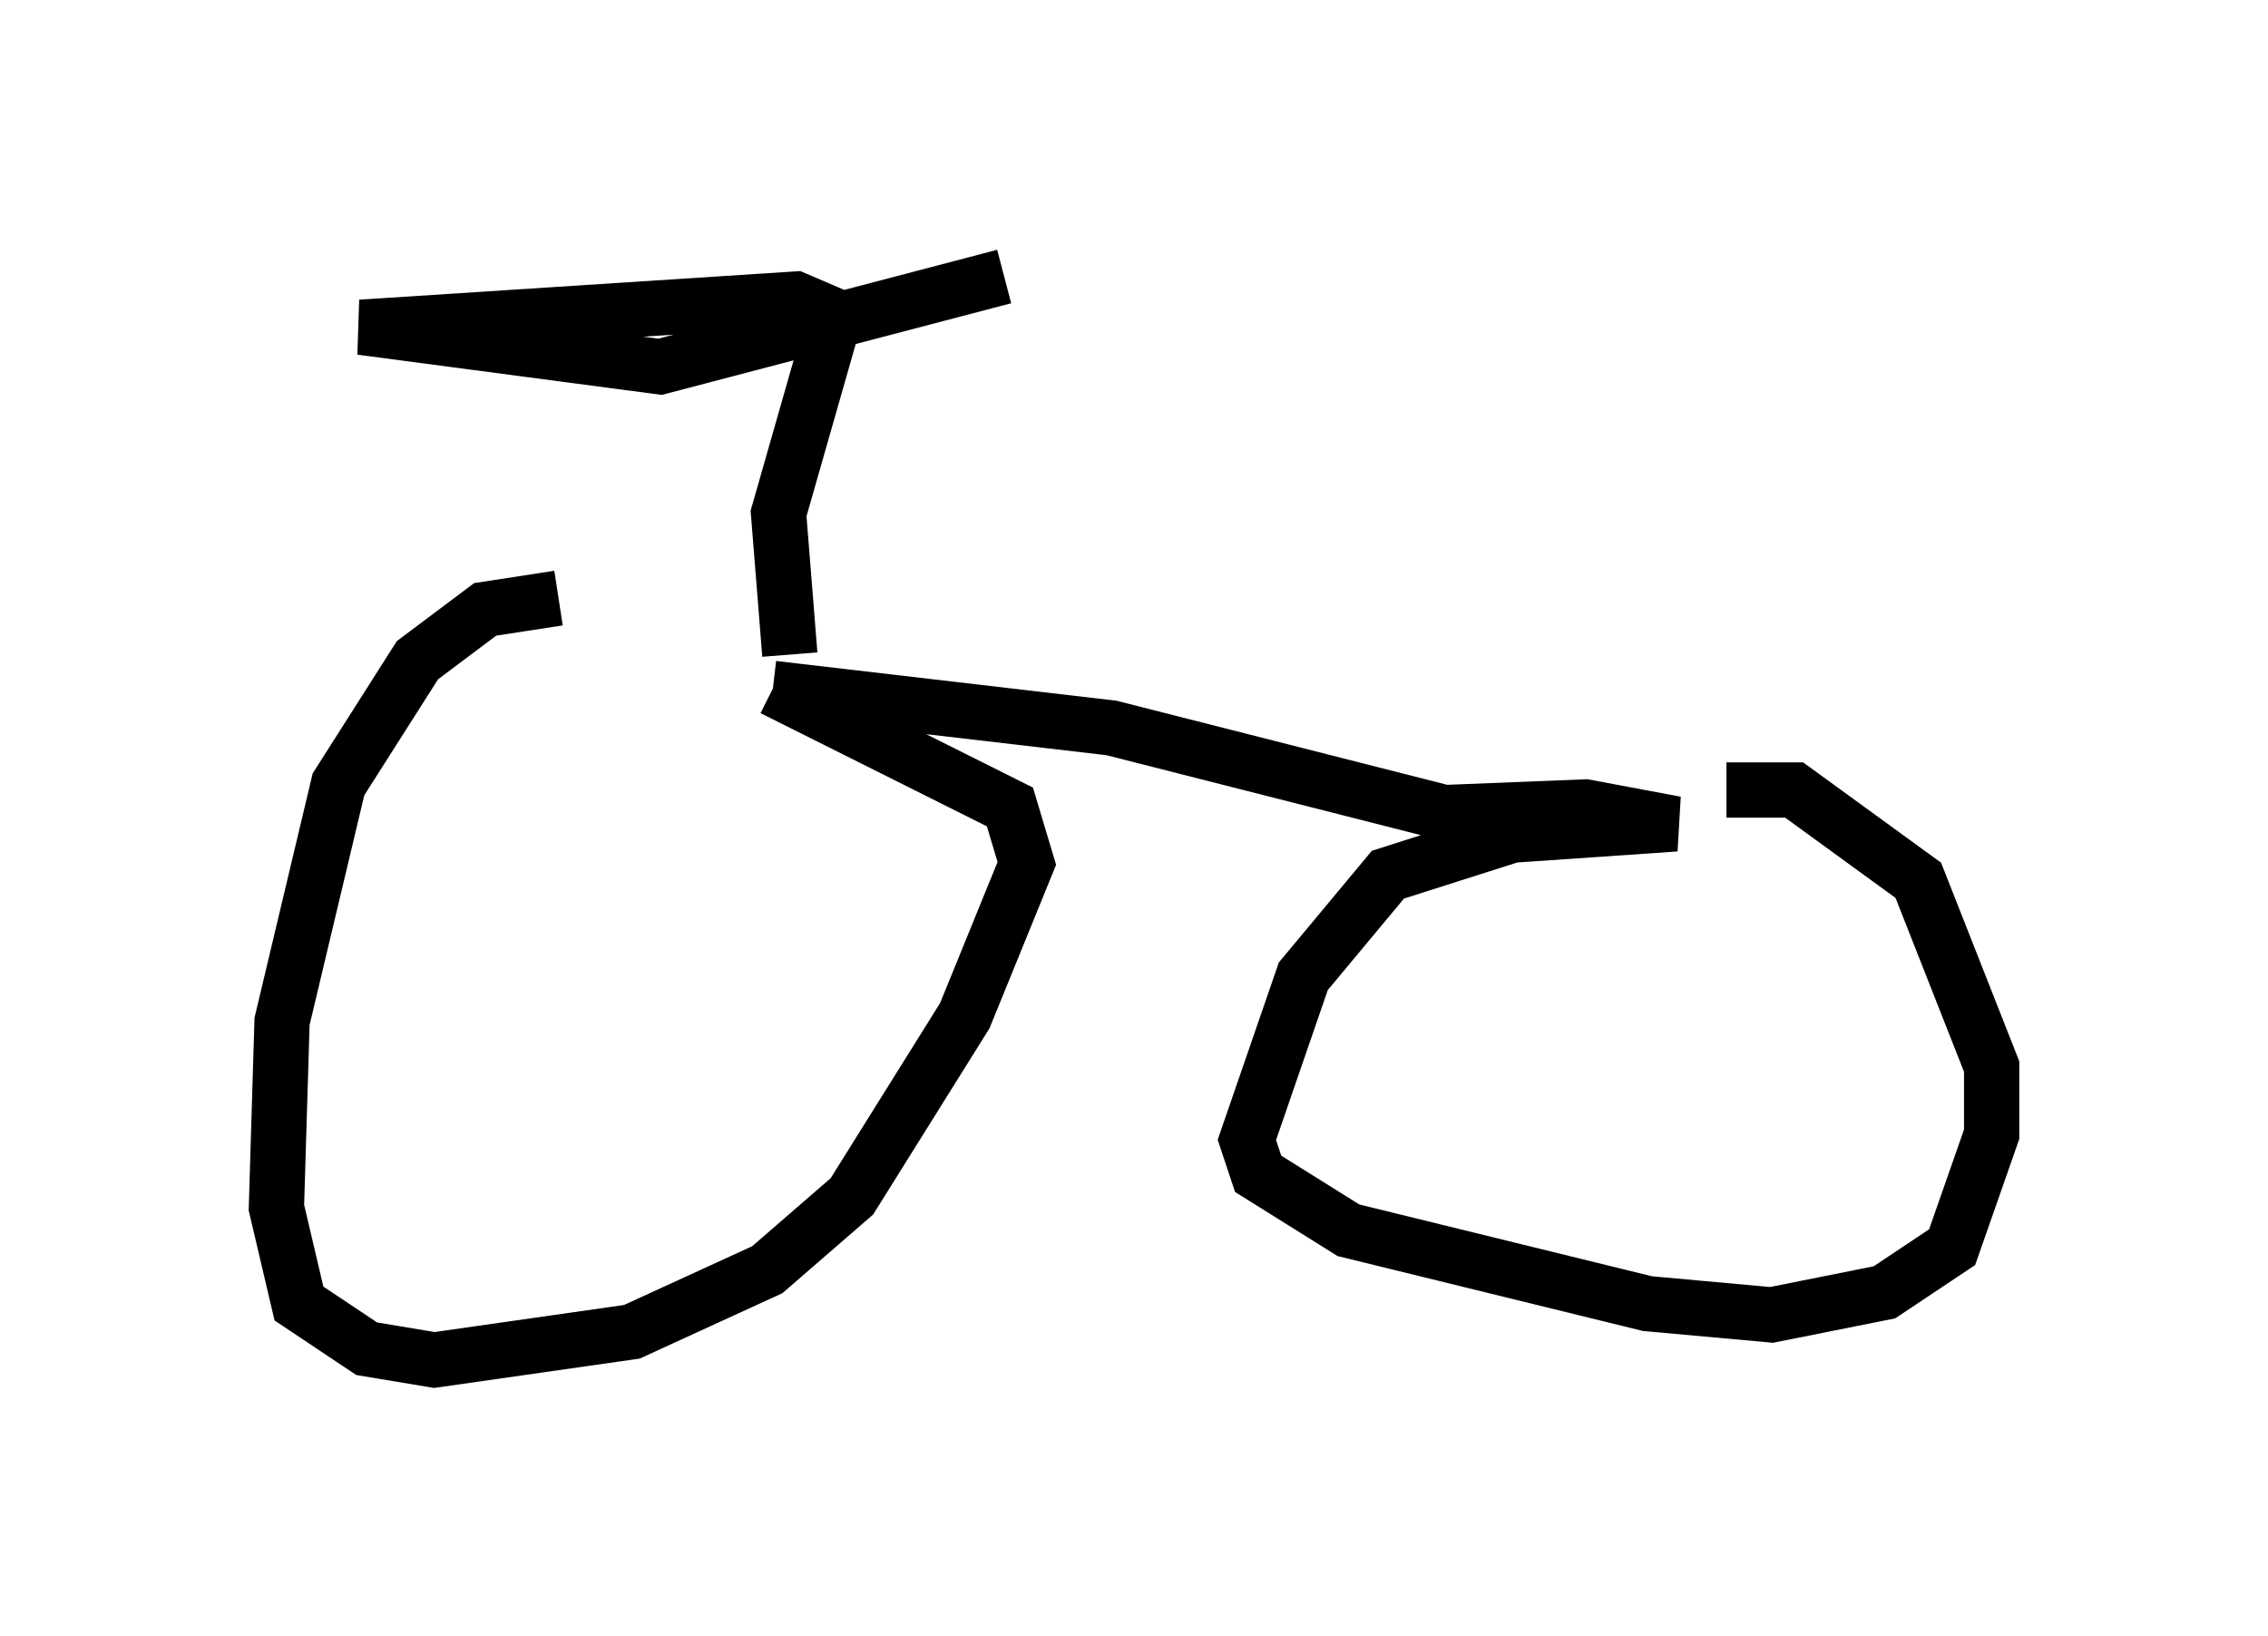 <?xml version="1.0" encoding="utf-8" ?>
<svg baseProfile="full" height="29.6" version="1.1" width="41.034" xmlns="http://www.w3.org/2000/svg" xmlns:ev="http://www.w3.org/2001/xml-events" xmlns:xlink="http://www.w3.org/1999/xlink"><defs /><rect fill="white" height="29.6" width="41.034" x="0" y="0" /><path d="M14.188, 11.942 m-4.083, -1.123 l-1.327, 0.204 -1.225, 0.919 l-1.429, 2.246 -1.021, 4.288 l-0.102, 3.369 0.408, 1.735 l1.225, 0.817 1.225, 0.204 l3.573, -0.51 2.45, -1.123 l1.531, -1.327 2.042, -3.267 l1.123, -2.756 -0.306, -1.021 l-4.288, -2.144 m0.0, 0.0 l6.125, 0.715 6.023, 1.531 l2.552, -0.102 1.633, 0.306 l-2.96, 0.204 -2.246, 0.715 l-1.531, 1.838 -1.021, 2.96 l0.204, 0.613 1.633, 1.021 l5.41, 1.327 2.246, 0.204 l2.042, -0.408 1.225, -0.817 l0.715, -2.042 0.0, -1.225 l-1.327, -3.369 -2.246, -1.633 l-1.225, 0.0 m-16.946, -2.45 l-0.204, -2.552 1.021, -3.573 l-0.715, -0.306 -7.861, 0.51 l5.41, 0.715 6.227, -1.633 " fill="none" stroke="black" stroke-width="1" /></svg>